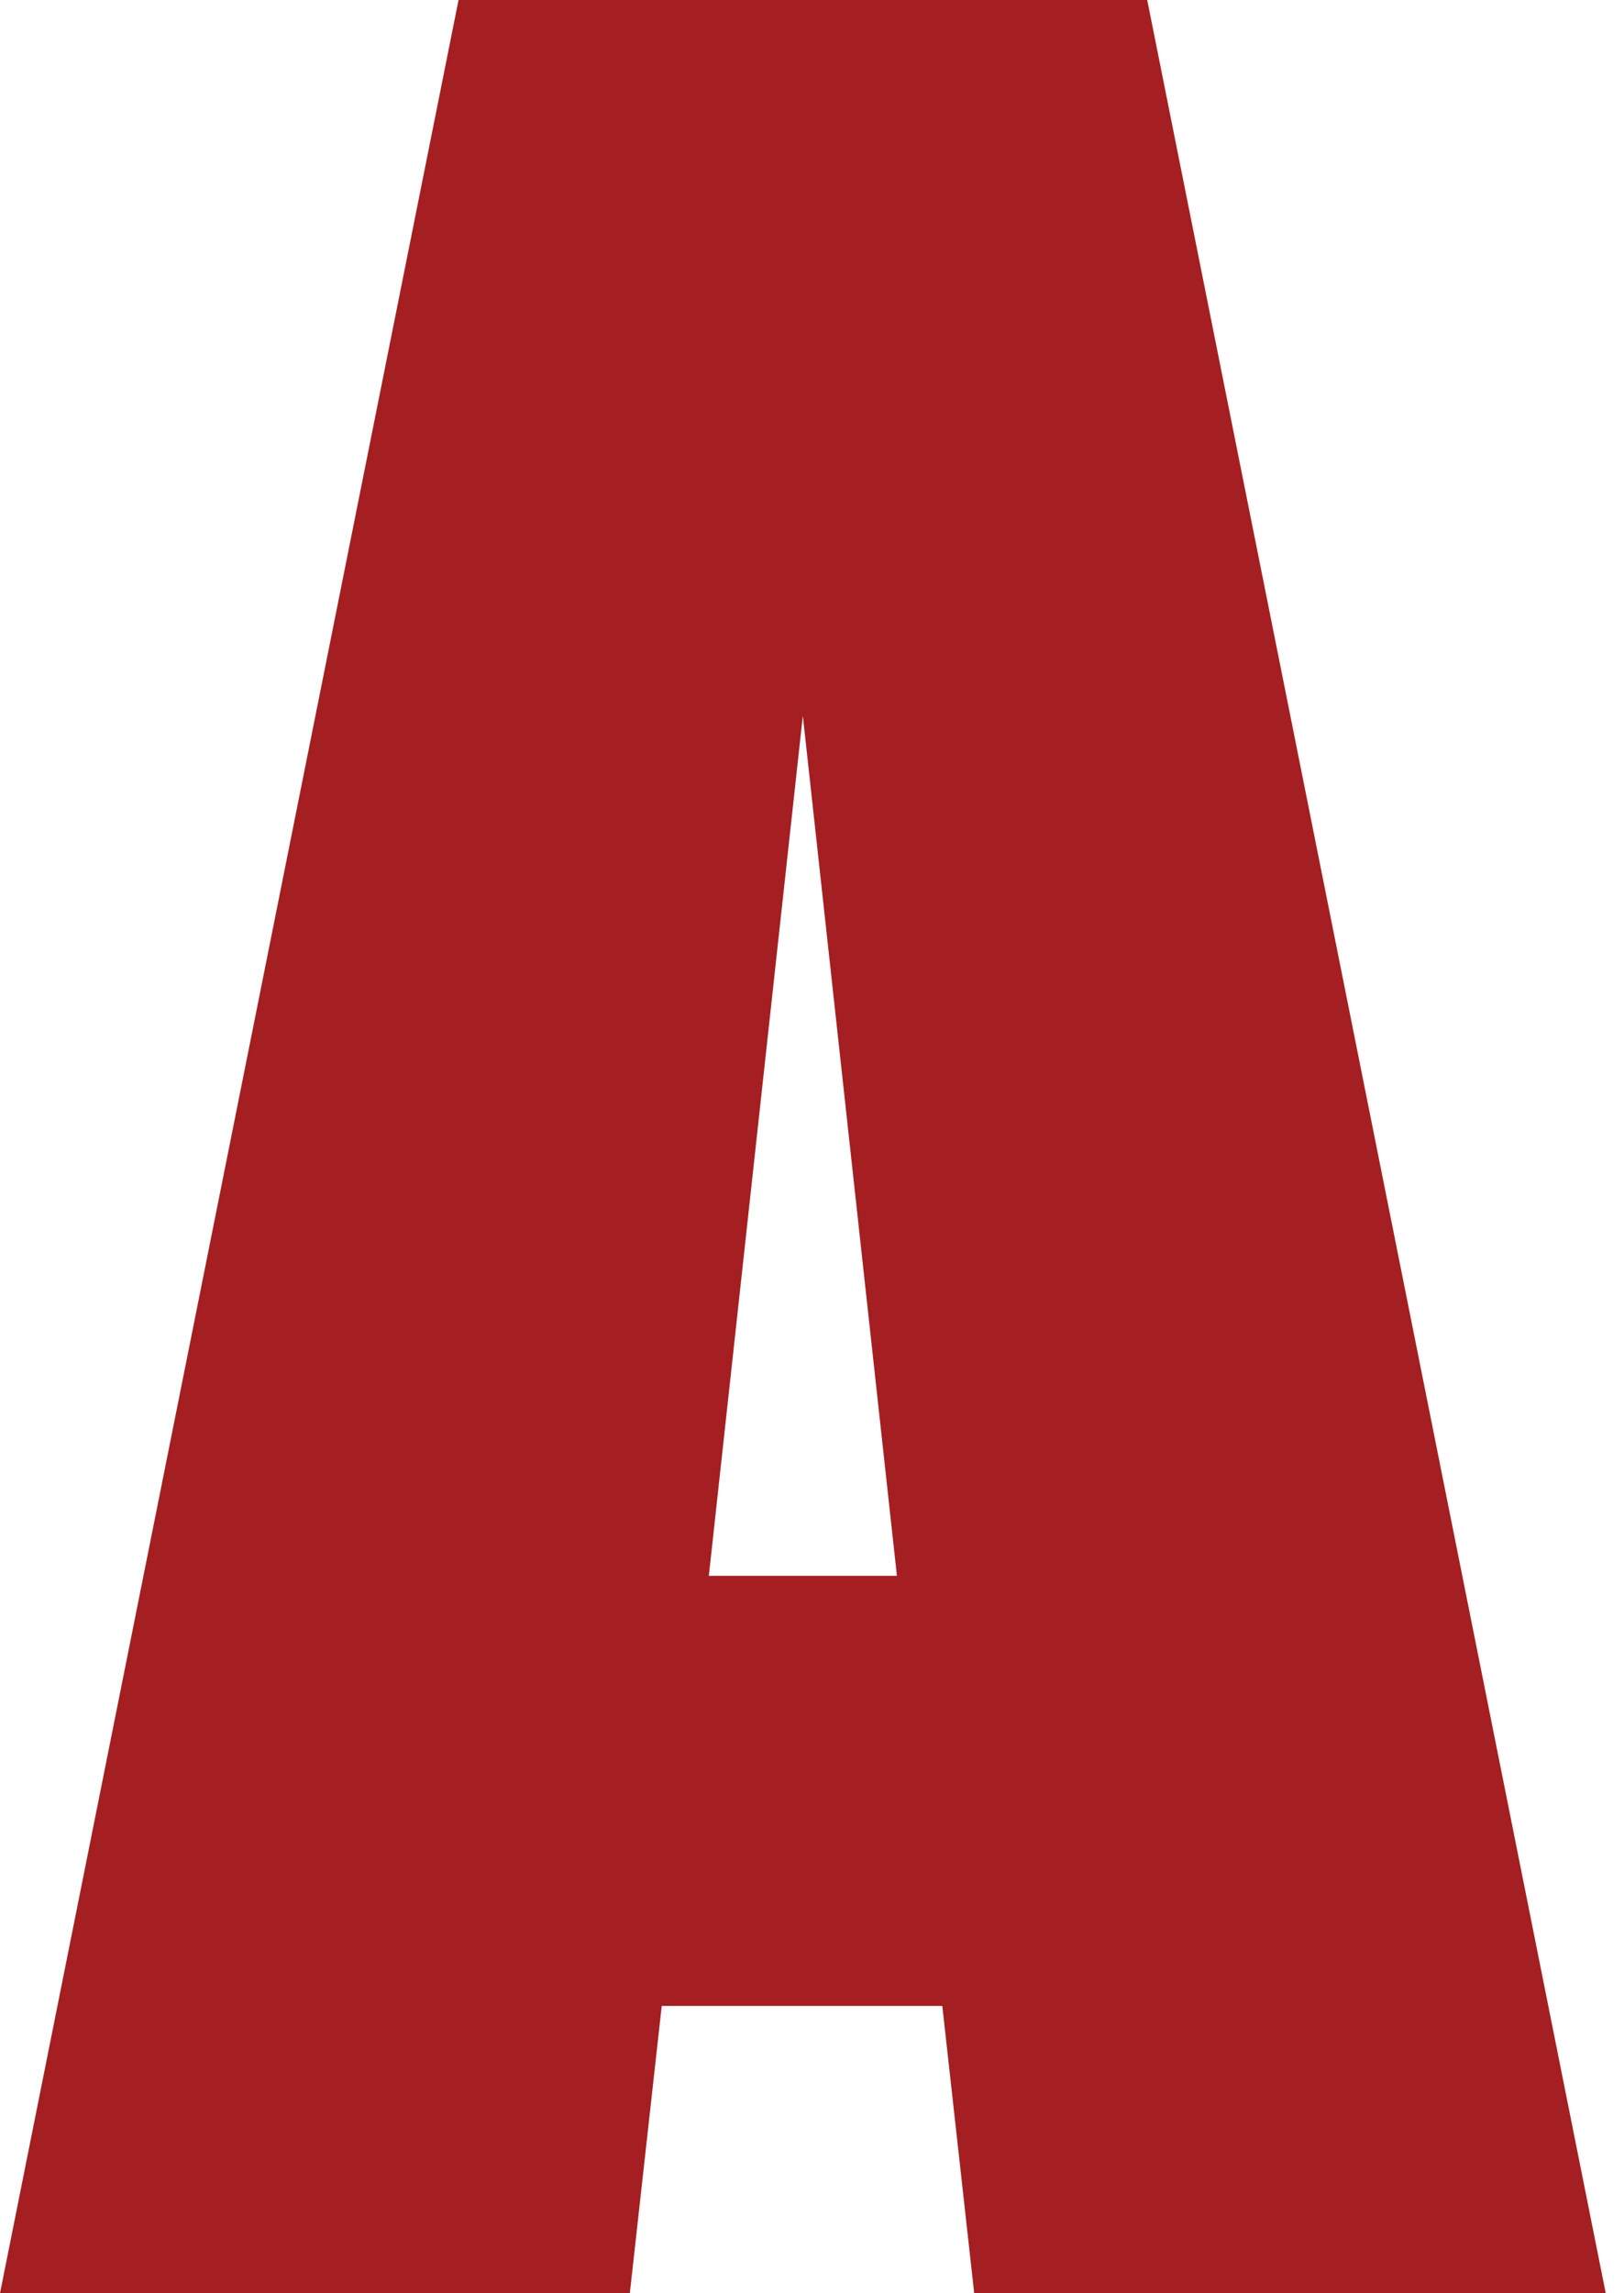 <?xml version="1.0" encoding="UTF-8" standalone="no"?>
<svg width="17px" height="24px" viewBox="0 0 17 24" version="1.1" xmlns="http://www.w3.org/2000/svg" xmlns:xlink="http://www.w3.org/1999/xlink">
    <!-- Generator: Sketch 43.1 (39012) - http://www.bohemiancoding.com/sketch -->
    <title>A</title>
    <desc>Created with Sketch.</desc>
    <defs></defs>
    <g id="Page-1" stroke="none" stroke-width="1" fill="none" fill-rule="evenodd">
        <g id="Mobile-Portrait" fill="#A41E22">
            <path d="M16.809,24 L10.198,24 L9.864,20.993 L6.927,20.993 L6.593,24 L0,24 L4.8,0 L12.009,0 L16.809,24 Z M9.389,16.492 L8.404,7.49 L7.42,16.492 L9.389,16.492 Z" id="A"></path>
        </g>
    </g>
</svg>